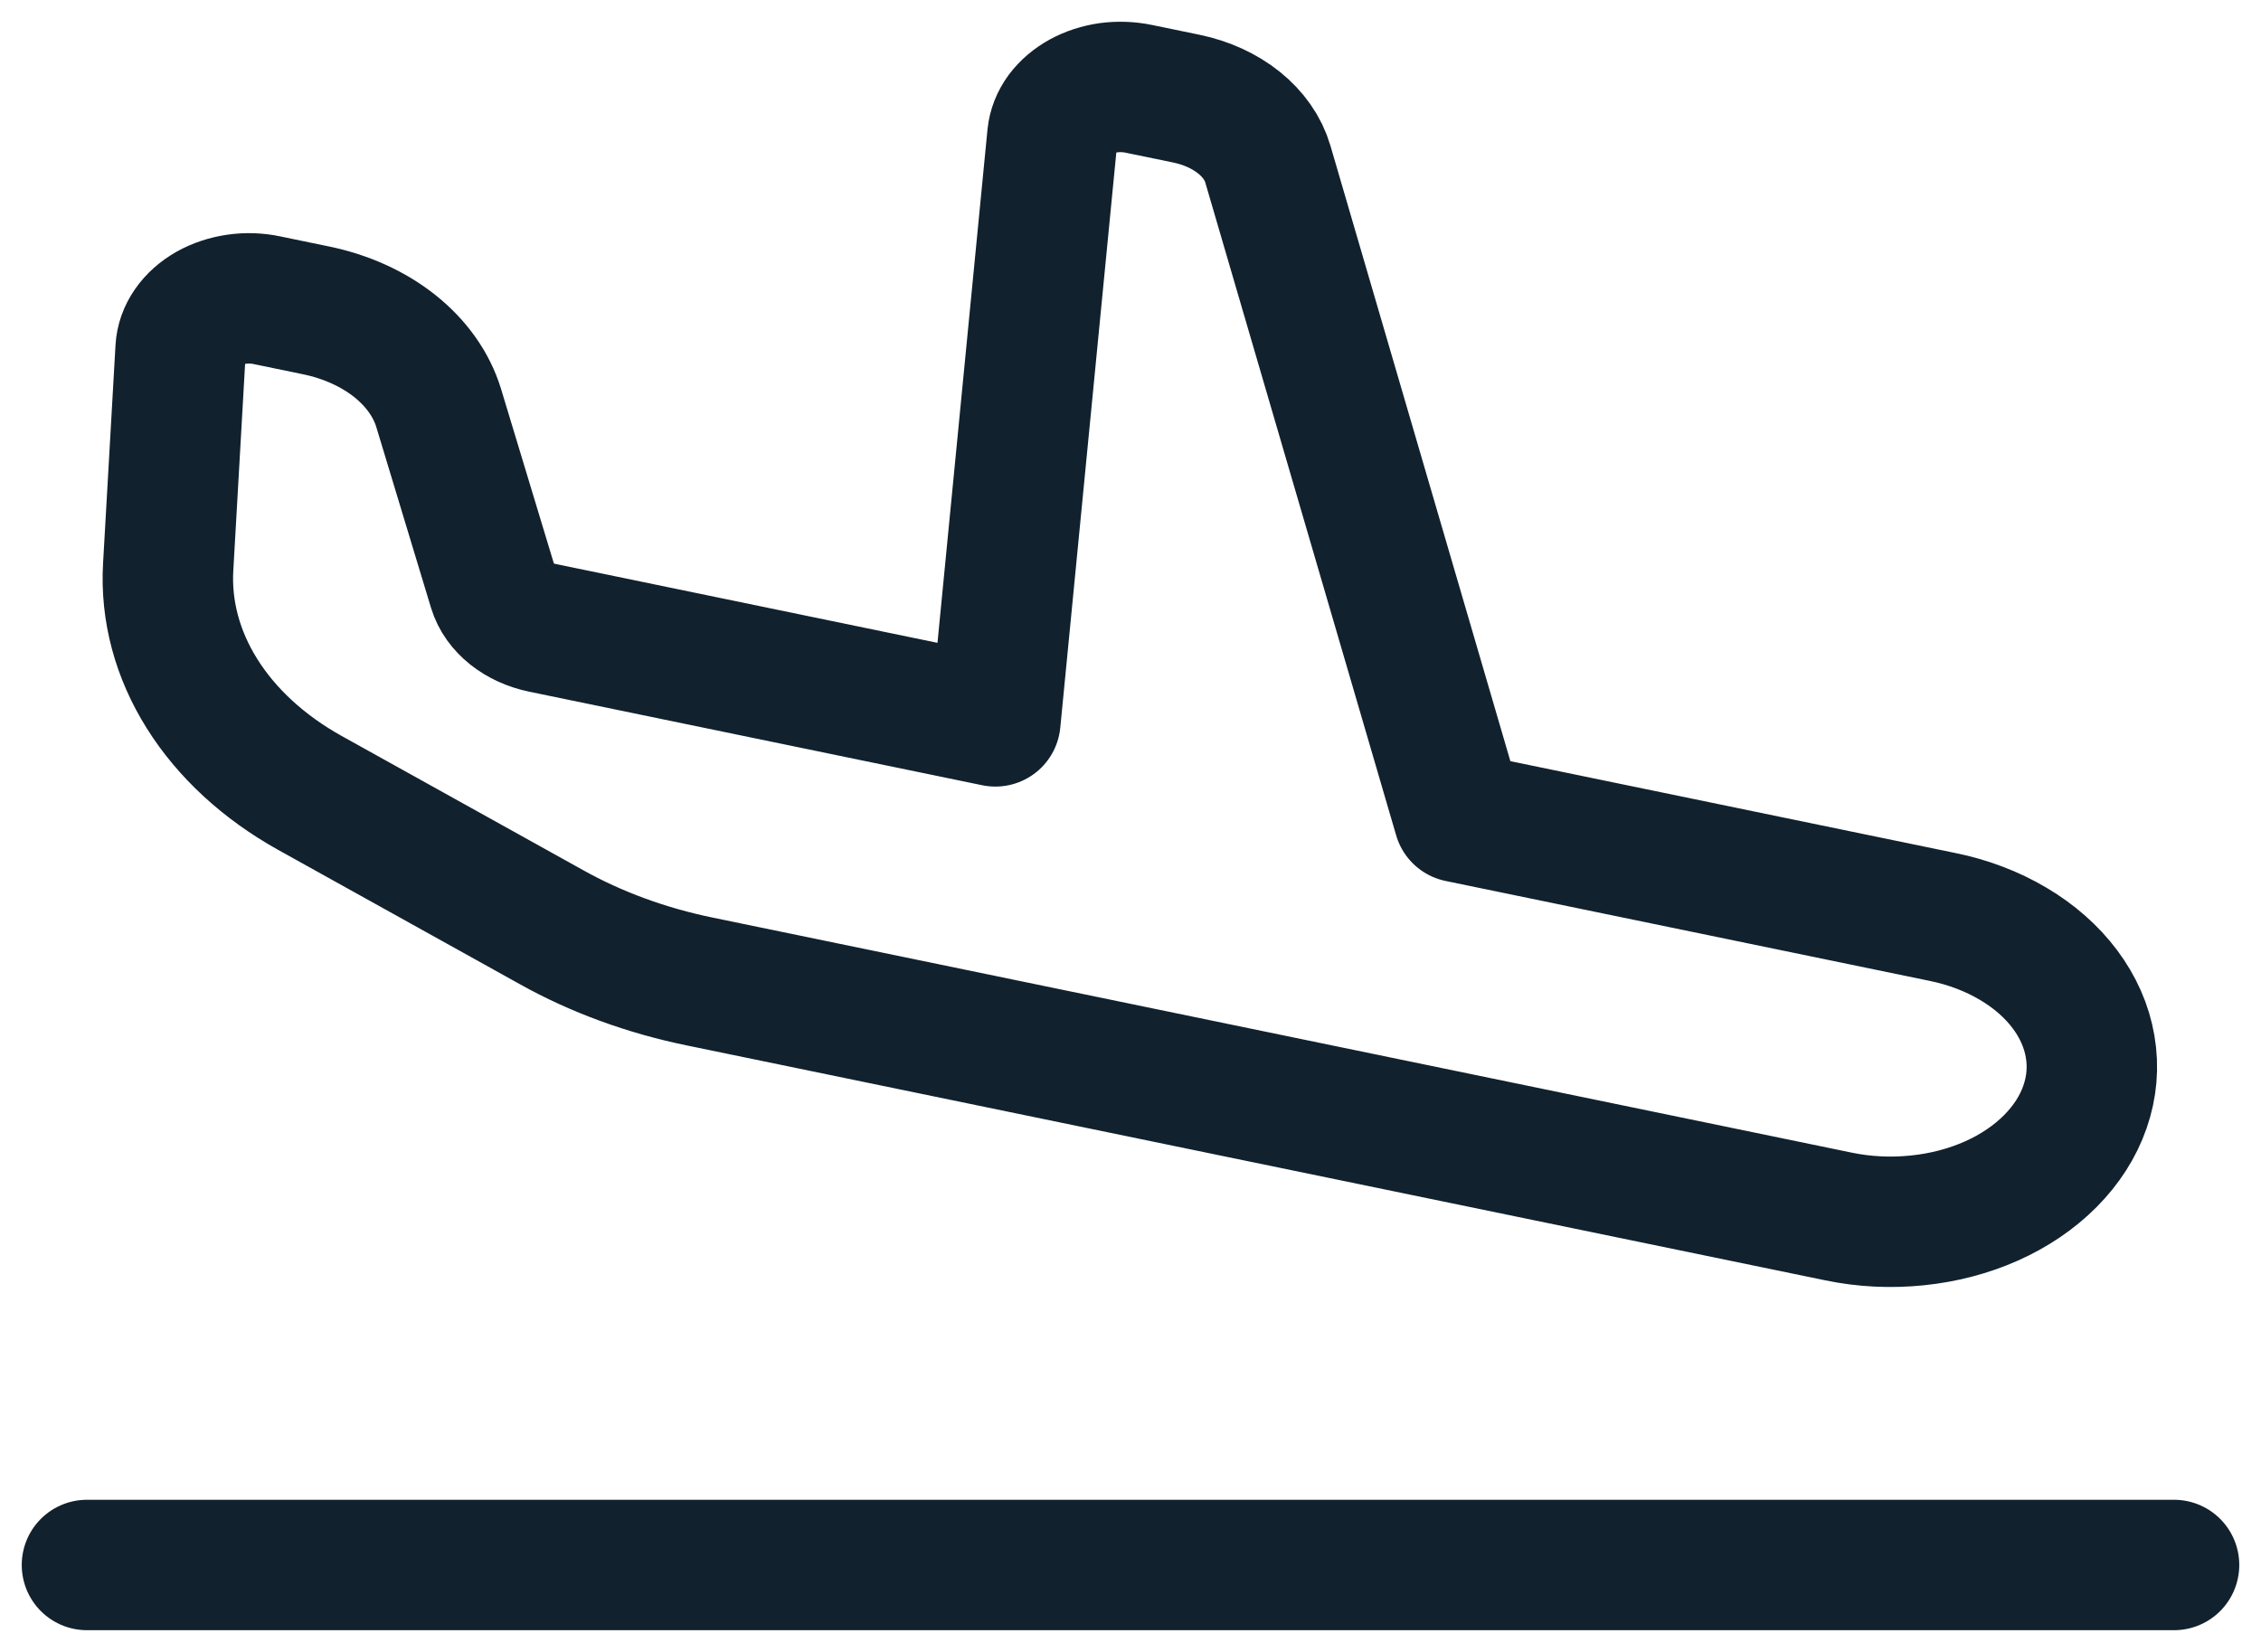<svg width="26" height="19" viewBox="0 0 26 19" fill="none" xmlns="http://www.w3.org/2000/svg">
<path d="M1 18H25M22.34 10.547C22.634 10.607 22.909 10.712 23.15 10.855C23.391 10.997 23.593 11.175 23.745 11.378C23.897 11.581 23.996 11.805 24.035 12.037C24.075 12.269 24.055 12.505 23.976 12.731C23.898 12.957 23.762 13.169 23.577 13.355C23.392 13.541 23.162 13.697 22.899 13.814C22.636 13.931 22.345 14.007 22.044 14.037C21.743 14.068 21.437 14.053 21.143 13.992L8.051 11.29C7.435 11.164 6.854 10.951 6.338 10.662L3.562 9.119C3.033 8.824 2.607 8.432 2.323 7.978C2.039 7.525 1.905 7.024 1.934 6.521L2.077 4.013C2.082 3.922 2.113 3.833 2.169 3.753C2.225 3.672 2.303 3.603 2.398 3.549C2.494 3.495 2.603 3.459 2.72 3.442C2.836 3.425 2.955 3.429 3.069 3.453L3.635 3.57C3.979 3.641 4.292 3.783 4.54 3.98C4.788 4.178 4.962 4.423 5.044 4.691L5.674 6.773C5.74 6.991 5.957 7.163 6.237 7.221L11.446 8.297L12.102 1.562C12.111 1.473 12.145 1.386 12.202 1.308C12.259 1.231 12.338 1.164 12.432 1.112C12.527 1.06 12.635 1.025 12.749 1.009C12.863 0.994 12.98 0.998 13.092 1.021L13.64 1.134C14.111 1.231 14.474 1.522 14.58 1.889L16.775 9.398L22.34 10.547Z" stroke="#11212D" stroke-width="1.5" stroke-linecap="round" stroke-linejoin="round"/>
</svg>
